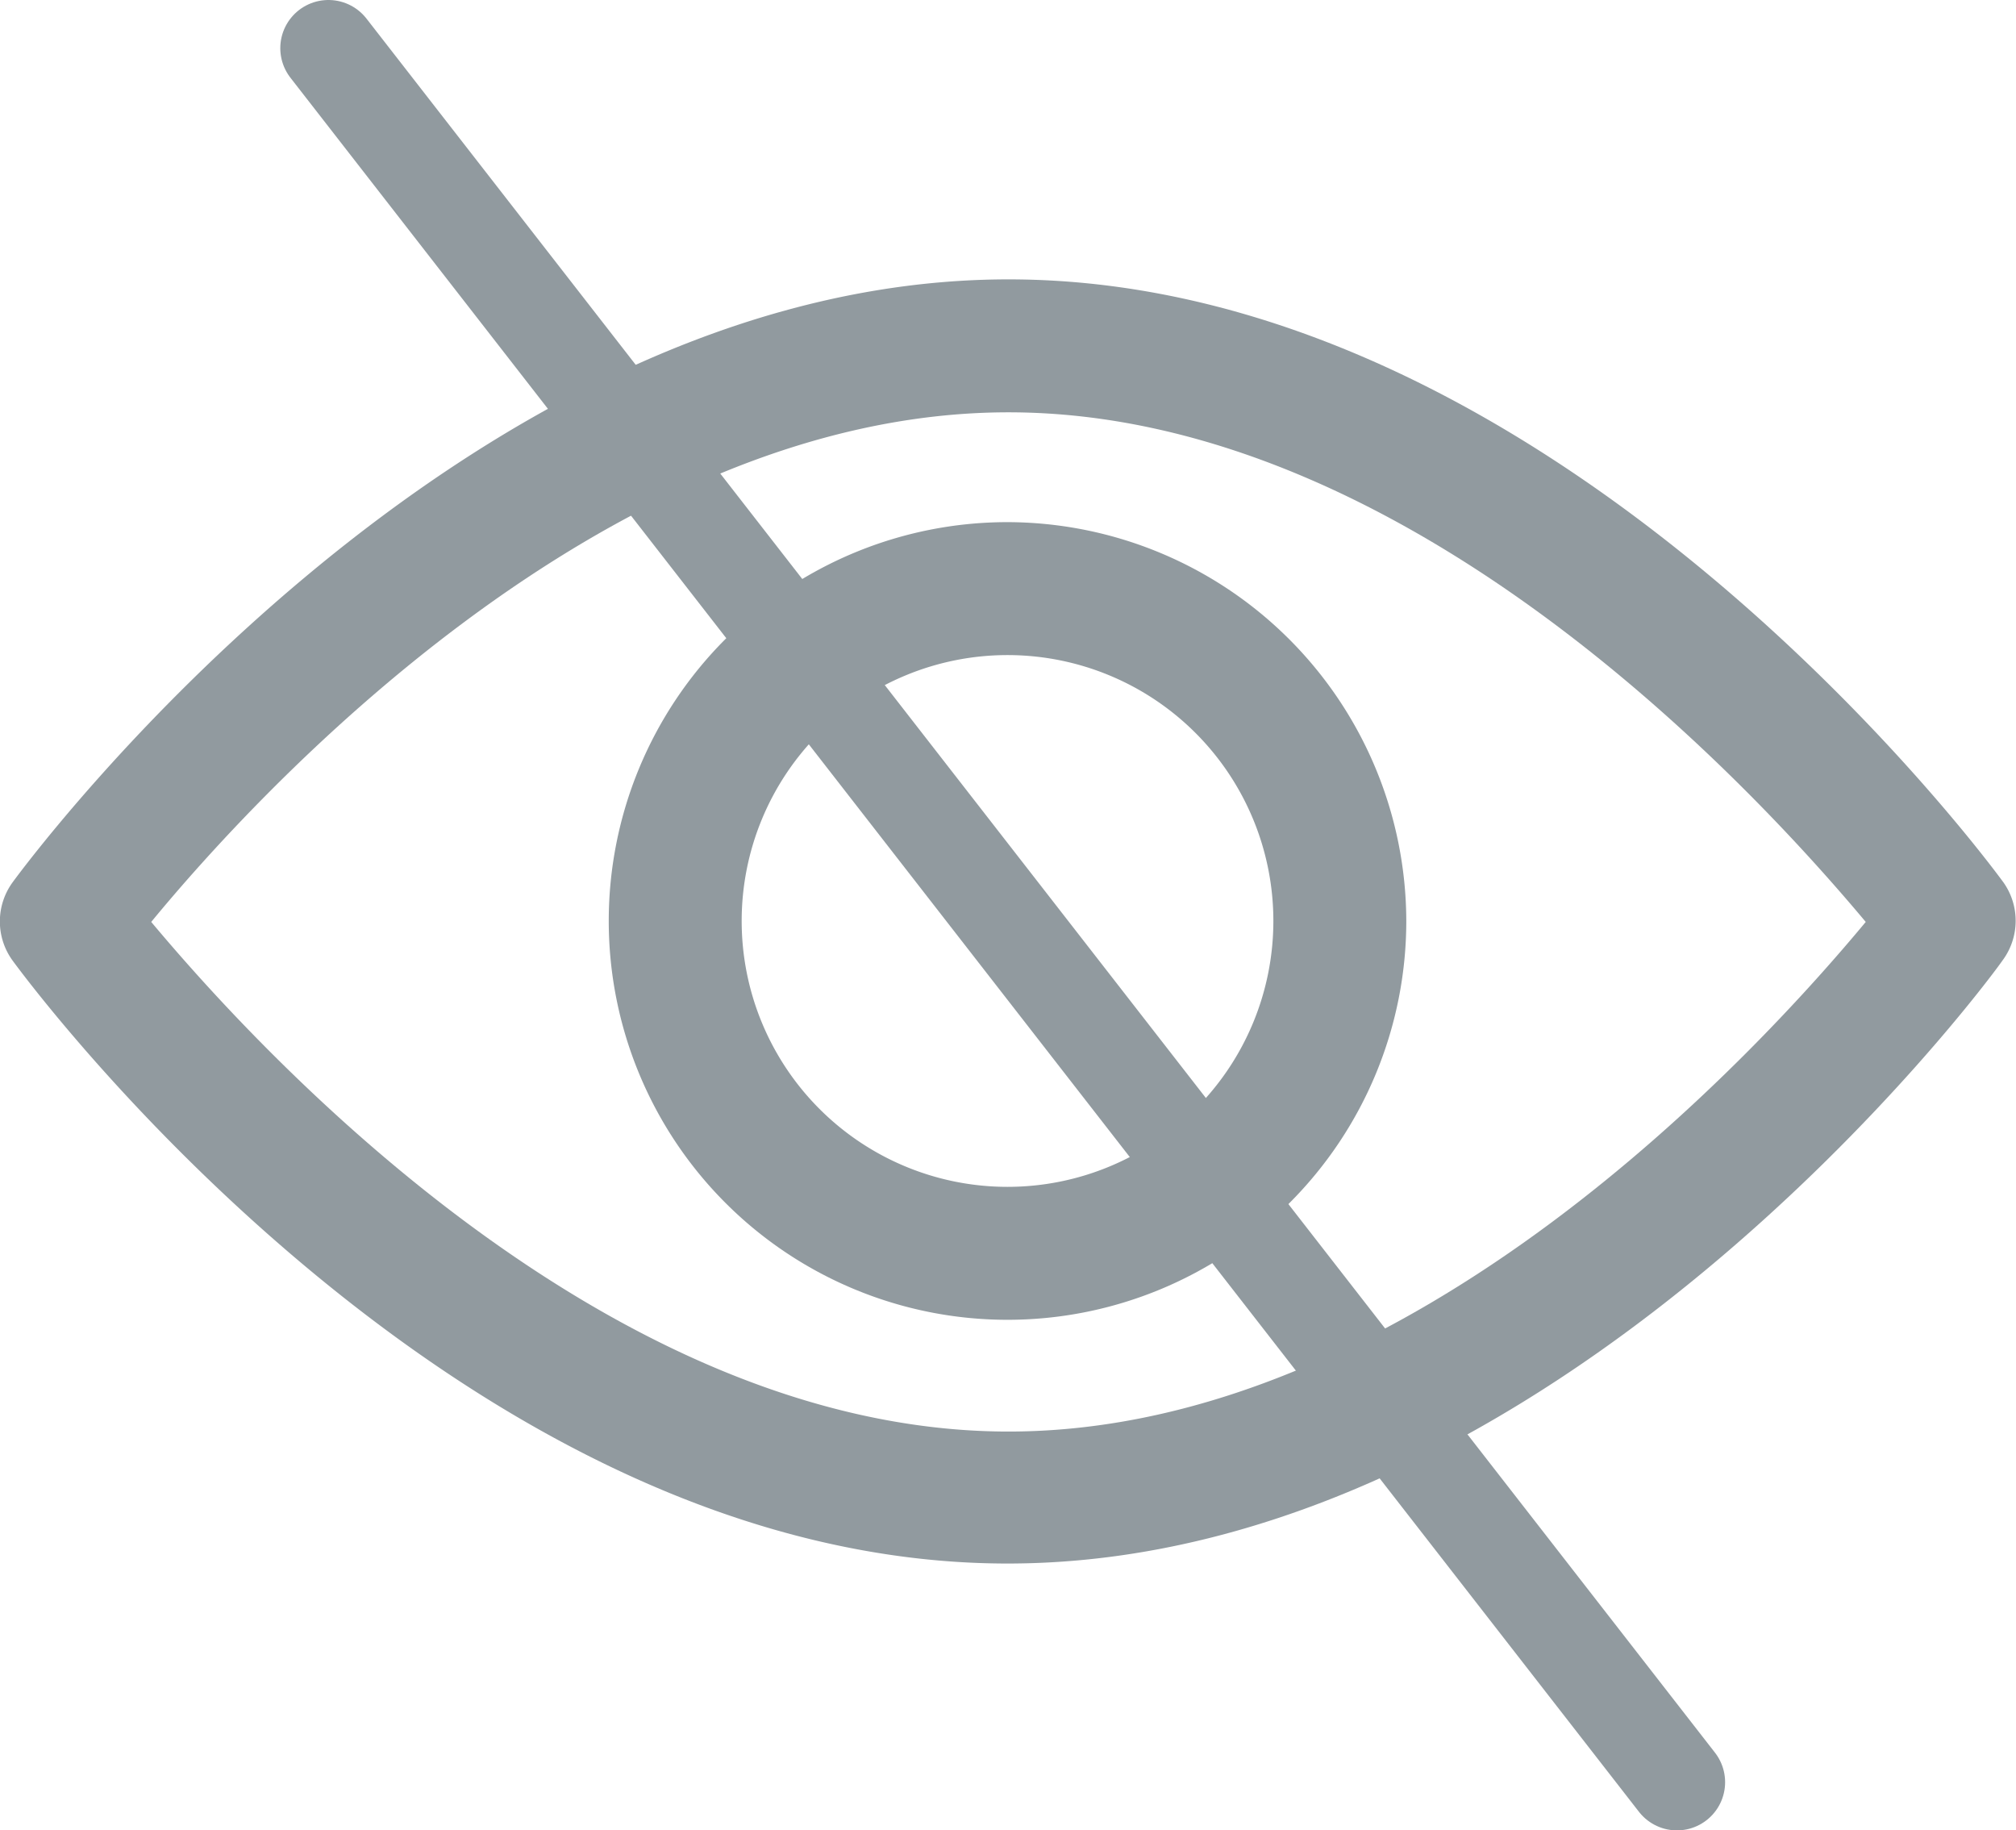 <svg id="Layer_1" data-name="Layer 1" xmlns="http://www.w3.org/2000/svg" viewBox="0 0 20.93 19"><defs><style>.cls-1{fill:#919a9f;}.cls-2{fill:none;stroke:#919a9f;stroke-linecap:round;}</style></defs><title>eyeclosed</title><path class="cls-1" d="M20.8,9.36C20.61,9.1,16.16,3.1,10.47,3.1S.32,9.1.13,9.36a.69.69,0,0,0,0,.81c.19.26,4.64,6.26,10.33,6.26s10.15-6,10.33-6.26A.69.69,0,0,0,20.8,9.36Zm-10.33,5.7c-4.19,0-7.82-4-8.9-5.29,1.07-1.3,4.7-5.29,8.9-5.29s7.82,4,8.9,5.29c-1.08,1.3-4.7,5.29-8.9,5.29Z" transform="translate(0 -0.2)"/><path class="cls-1" d="M10.46,5.62A4.14,4.14,0,1,0,14.6,9.76h0A4.15,4.15,0,0,0,10.46,5.62Zm0,6.9a2.76,2.76,0,1,1,2.76-2.76h0A2.76,2.76,0,0,1,10.46,12.52Z" transform="translate(0 -0.2)"/><line class="cls-2" x1="3.41" y1="0.5" x2="17.41" y2="18.5"/></svg>